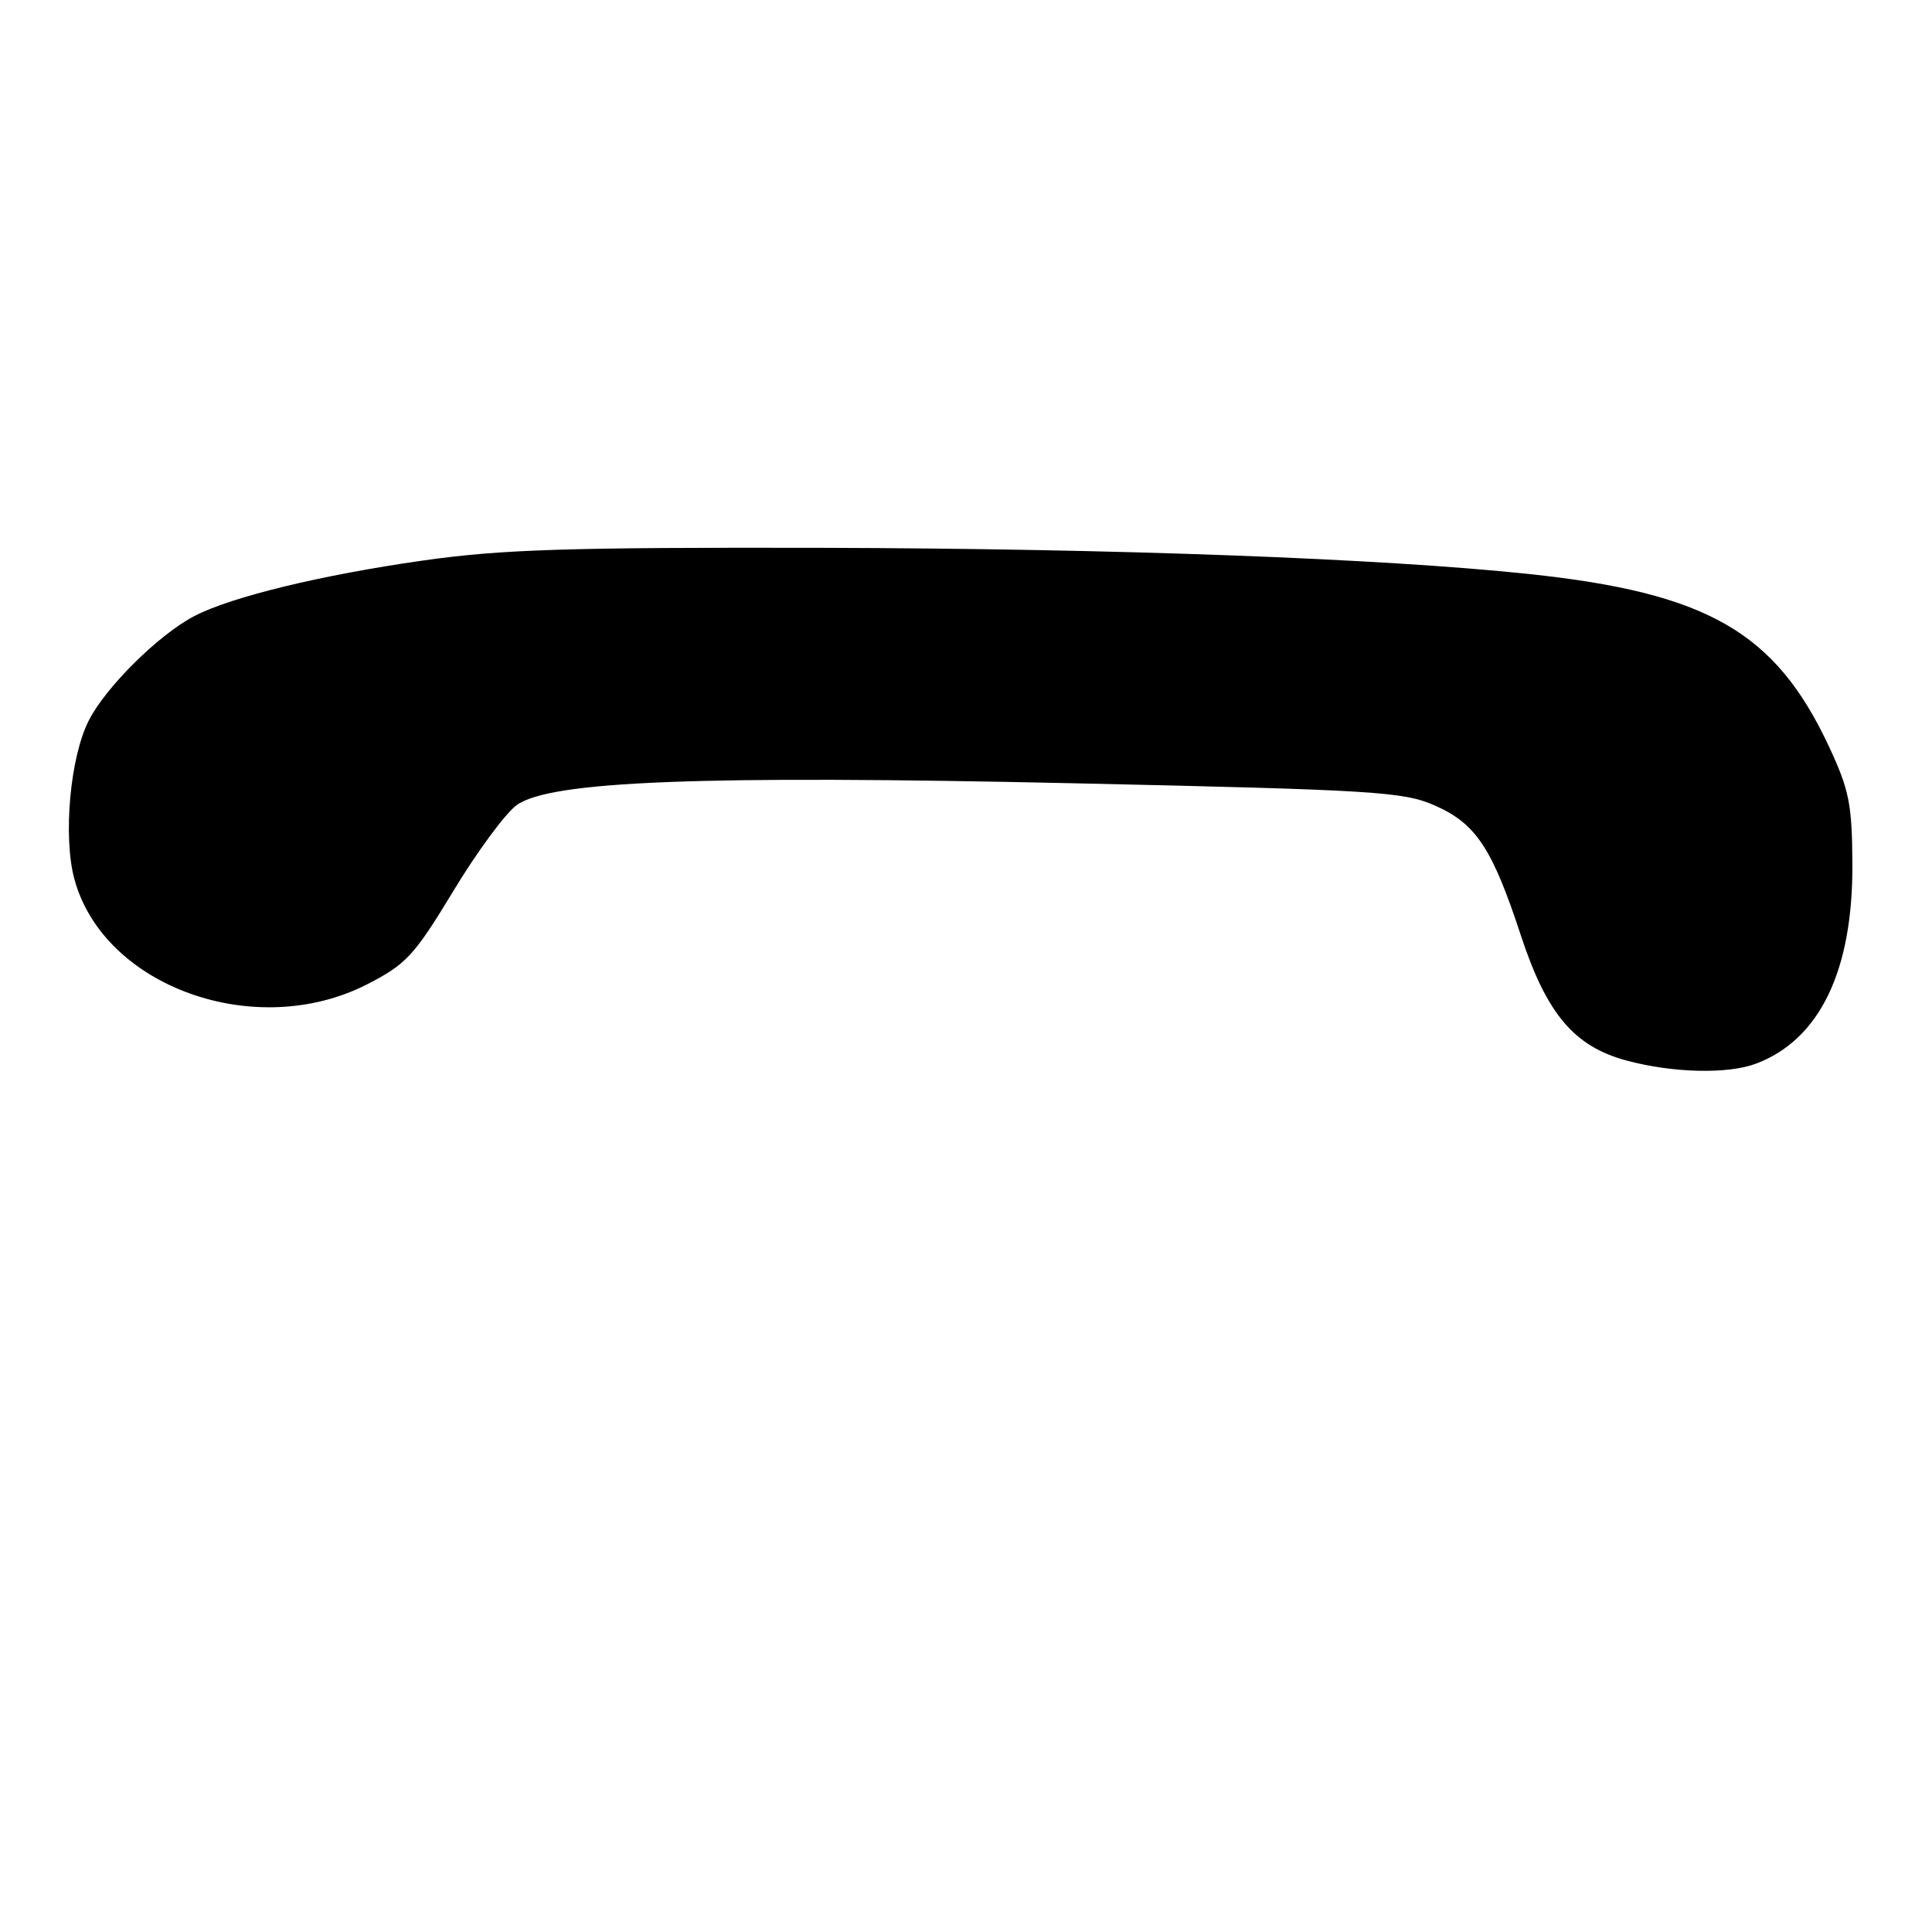 <?xml version="1.0" encoding="UTF-8" standalone="no"?>
<!DOCTYPE svg PUBLIC "-//W3C//DTD SVG 1.1//EN" "http://www.w3.org/Graphics/SVG/1.1/DTD/svg11.dtd" >
<svg xmlns="http://www.w3.org/2000/svg" xmlns:xlink="http://www.w3.org/1999/xlink" version="1.1" viewBox="0 0 256 256">
 <g >
 <path fill="currentColor"
d=" M 232.68 140.94 C 241.12 137.76 245.53 128.62 245.45 114.48 C 245.41 106.55 245.04 104.67 242.32 98.86 C 235.23 83.72 226.22 78.55 202.50 76.05 C 182.99 73.99 147.62 72.69 109.00 72.59 C 75.19 72.52 66.43 72.79 56.00 74.28 C 42.63 76.18 30.70 79.07 25.79 81.61 C 21.09 84.04 14.04 91.00 11.77 95.46 C 9.29 100.31 8.33 110.87 9.86 116.50 C 13.74 130.77 33.88 137.99 48.66 130.42 C 53.83 127.77 54.89 126.62 60.06 118.08 C 63.19 112.89 66.97 107.77 68.45 106.69 C 72.86 103.48 92.80 102.70 142.41 103.79 C 182.26 104.67 185.99 104.90 190.16 106.75 C 195.58 109.15 197.73 112.40 201.51 123.91 C 204.94 134.35 208.58 138.67 215.54 140.53 C 221.66 142.18 228.95 142.35 232.68 140.94 Z "/>
</g>
</svg>